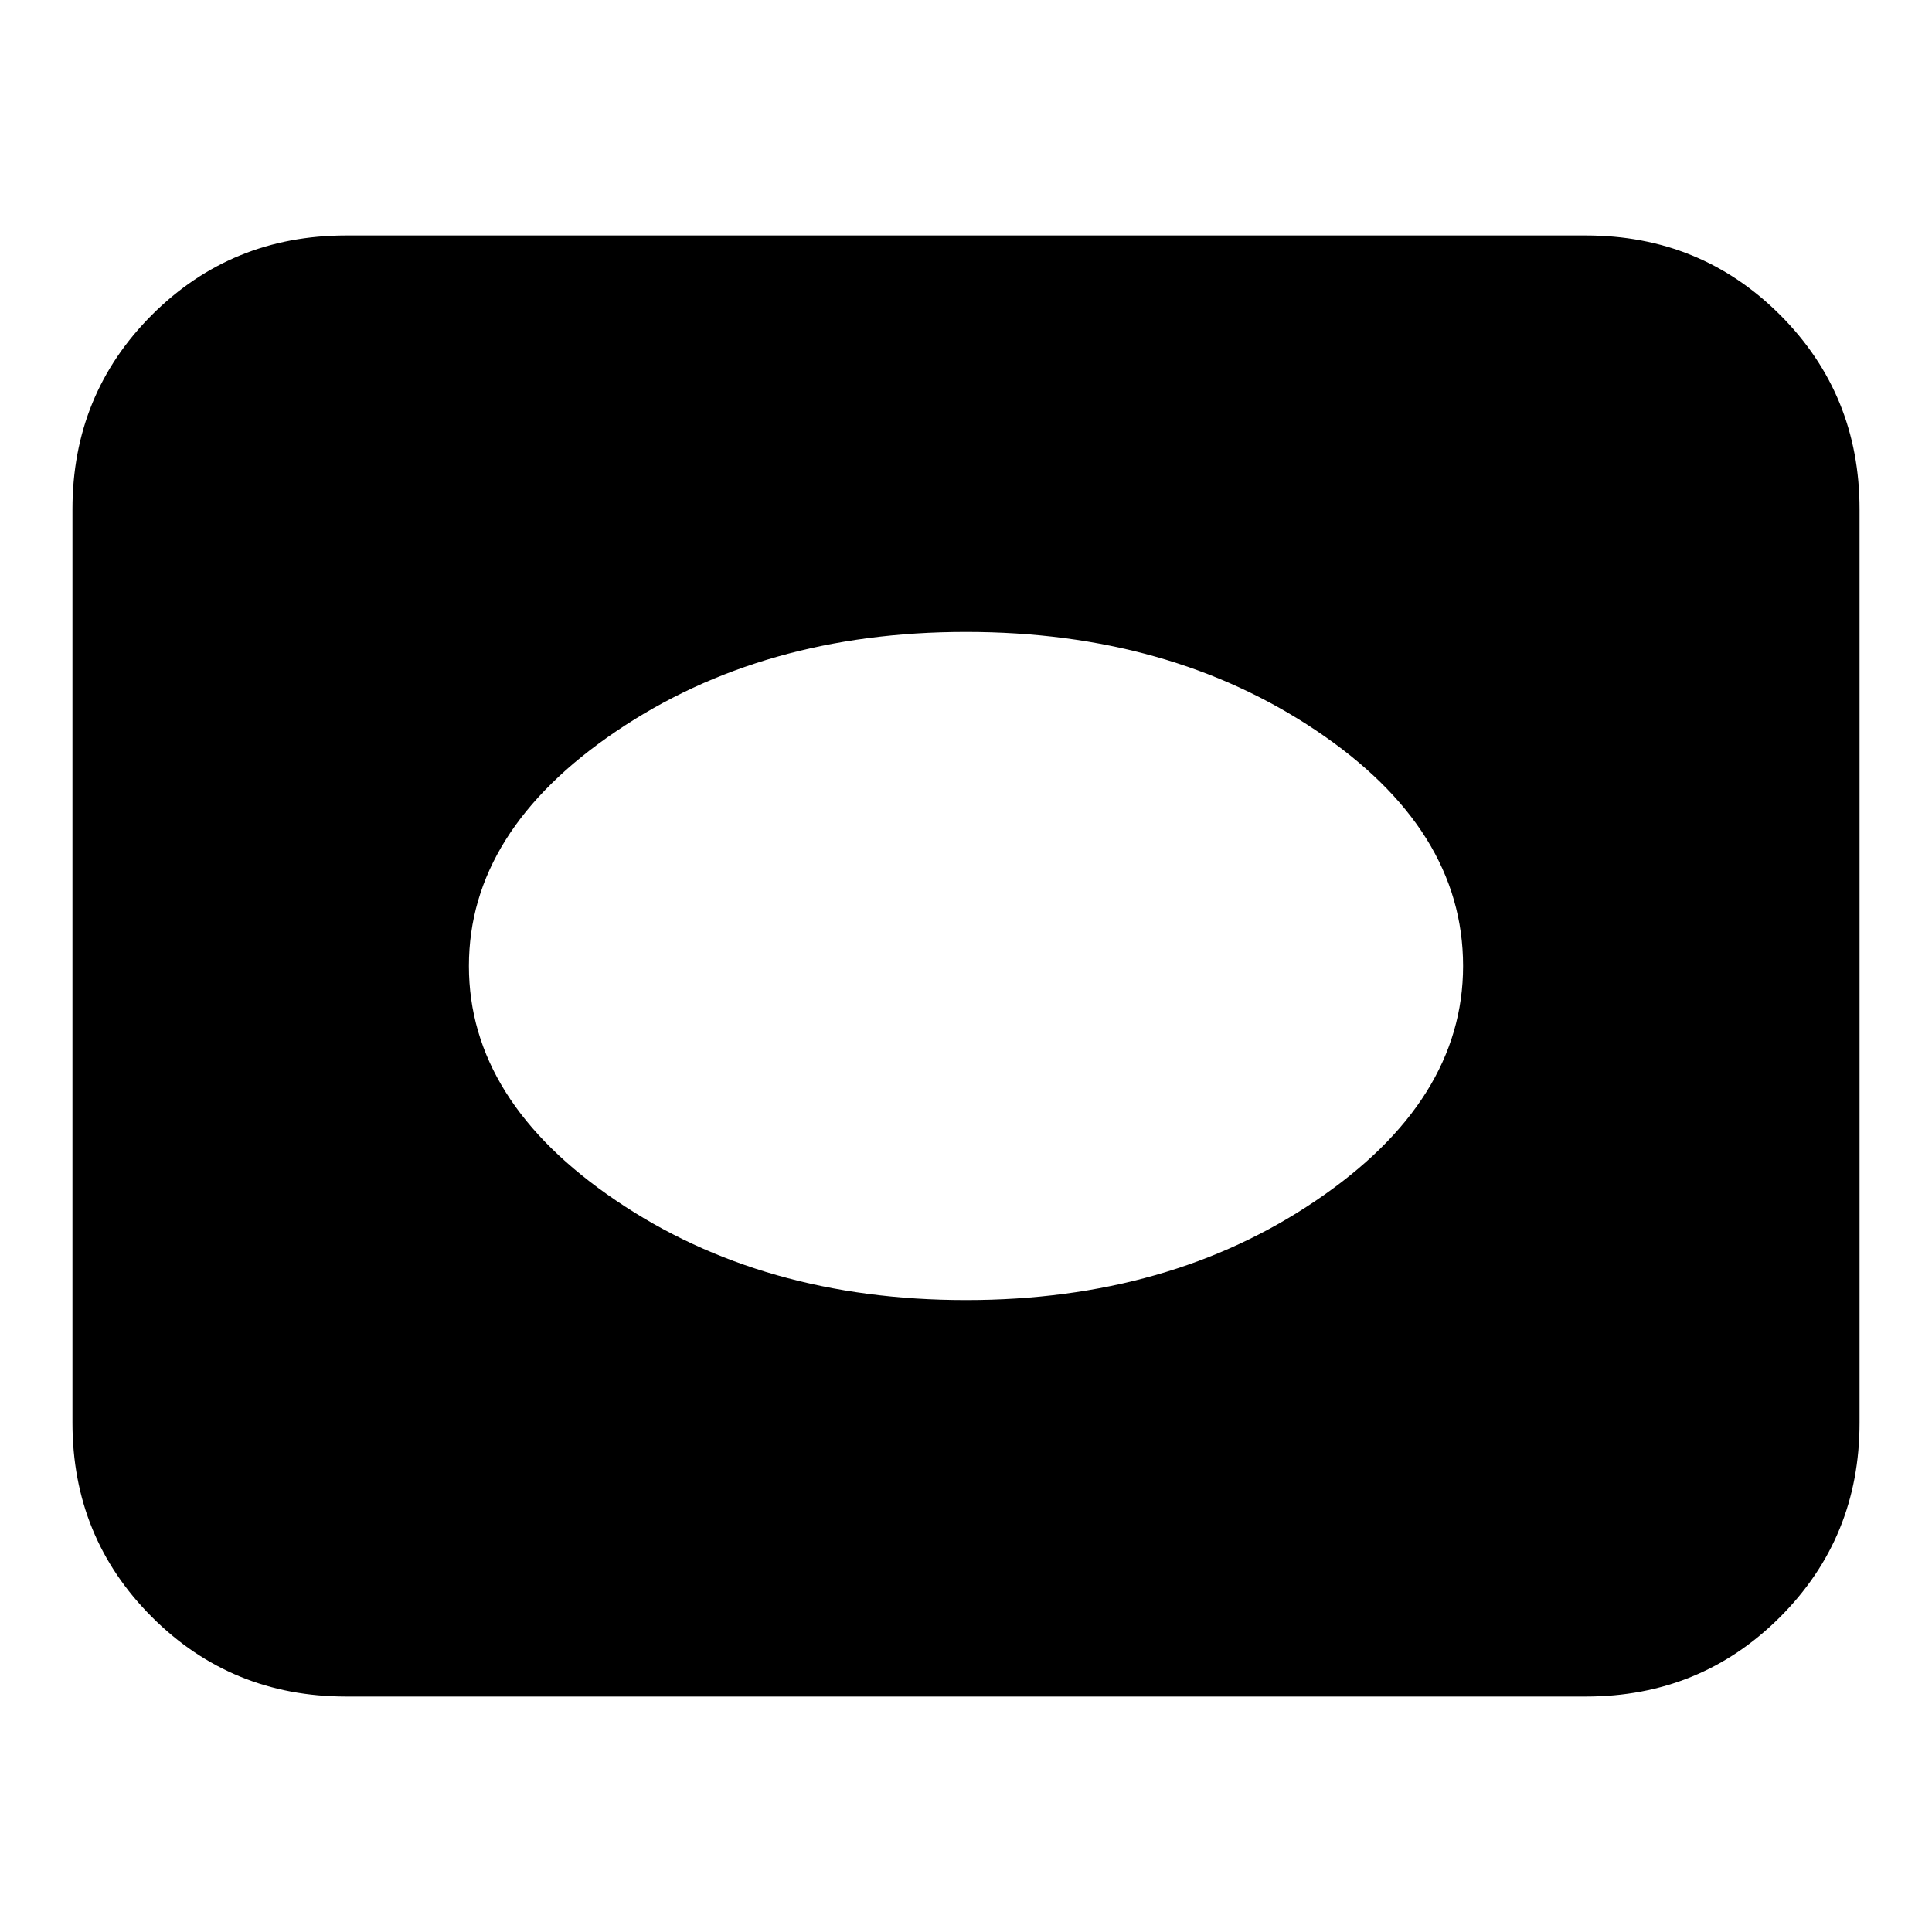 <svg xmlns="http://www.w3.org/2000/svg" height="24" width="24"><path d="M12 16.15q2.525 0 4.35-1.238 1.825-1.237 1.825-2.912 0-1.7-1.825-2.925Q14.525 7.85 12 7.85q-2.525 0-4.35 1.237Q5.825 10.325 5.825 12q0 1.675 1.825 2.912Q9.475 16.15 12 16.15Zm-7.7 4.925q-1.425 0-2.413-.988Q.9 19.1.9 17.675V6.325q0-1.425.987-2.413.988-.987 2.413-.987h15.4q1.425 0 2.413.987.987.988.987 2.413v11.35q0 1.425-.987 2.412-.988.988-2.413.988Z"/></svg>